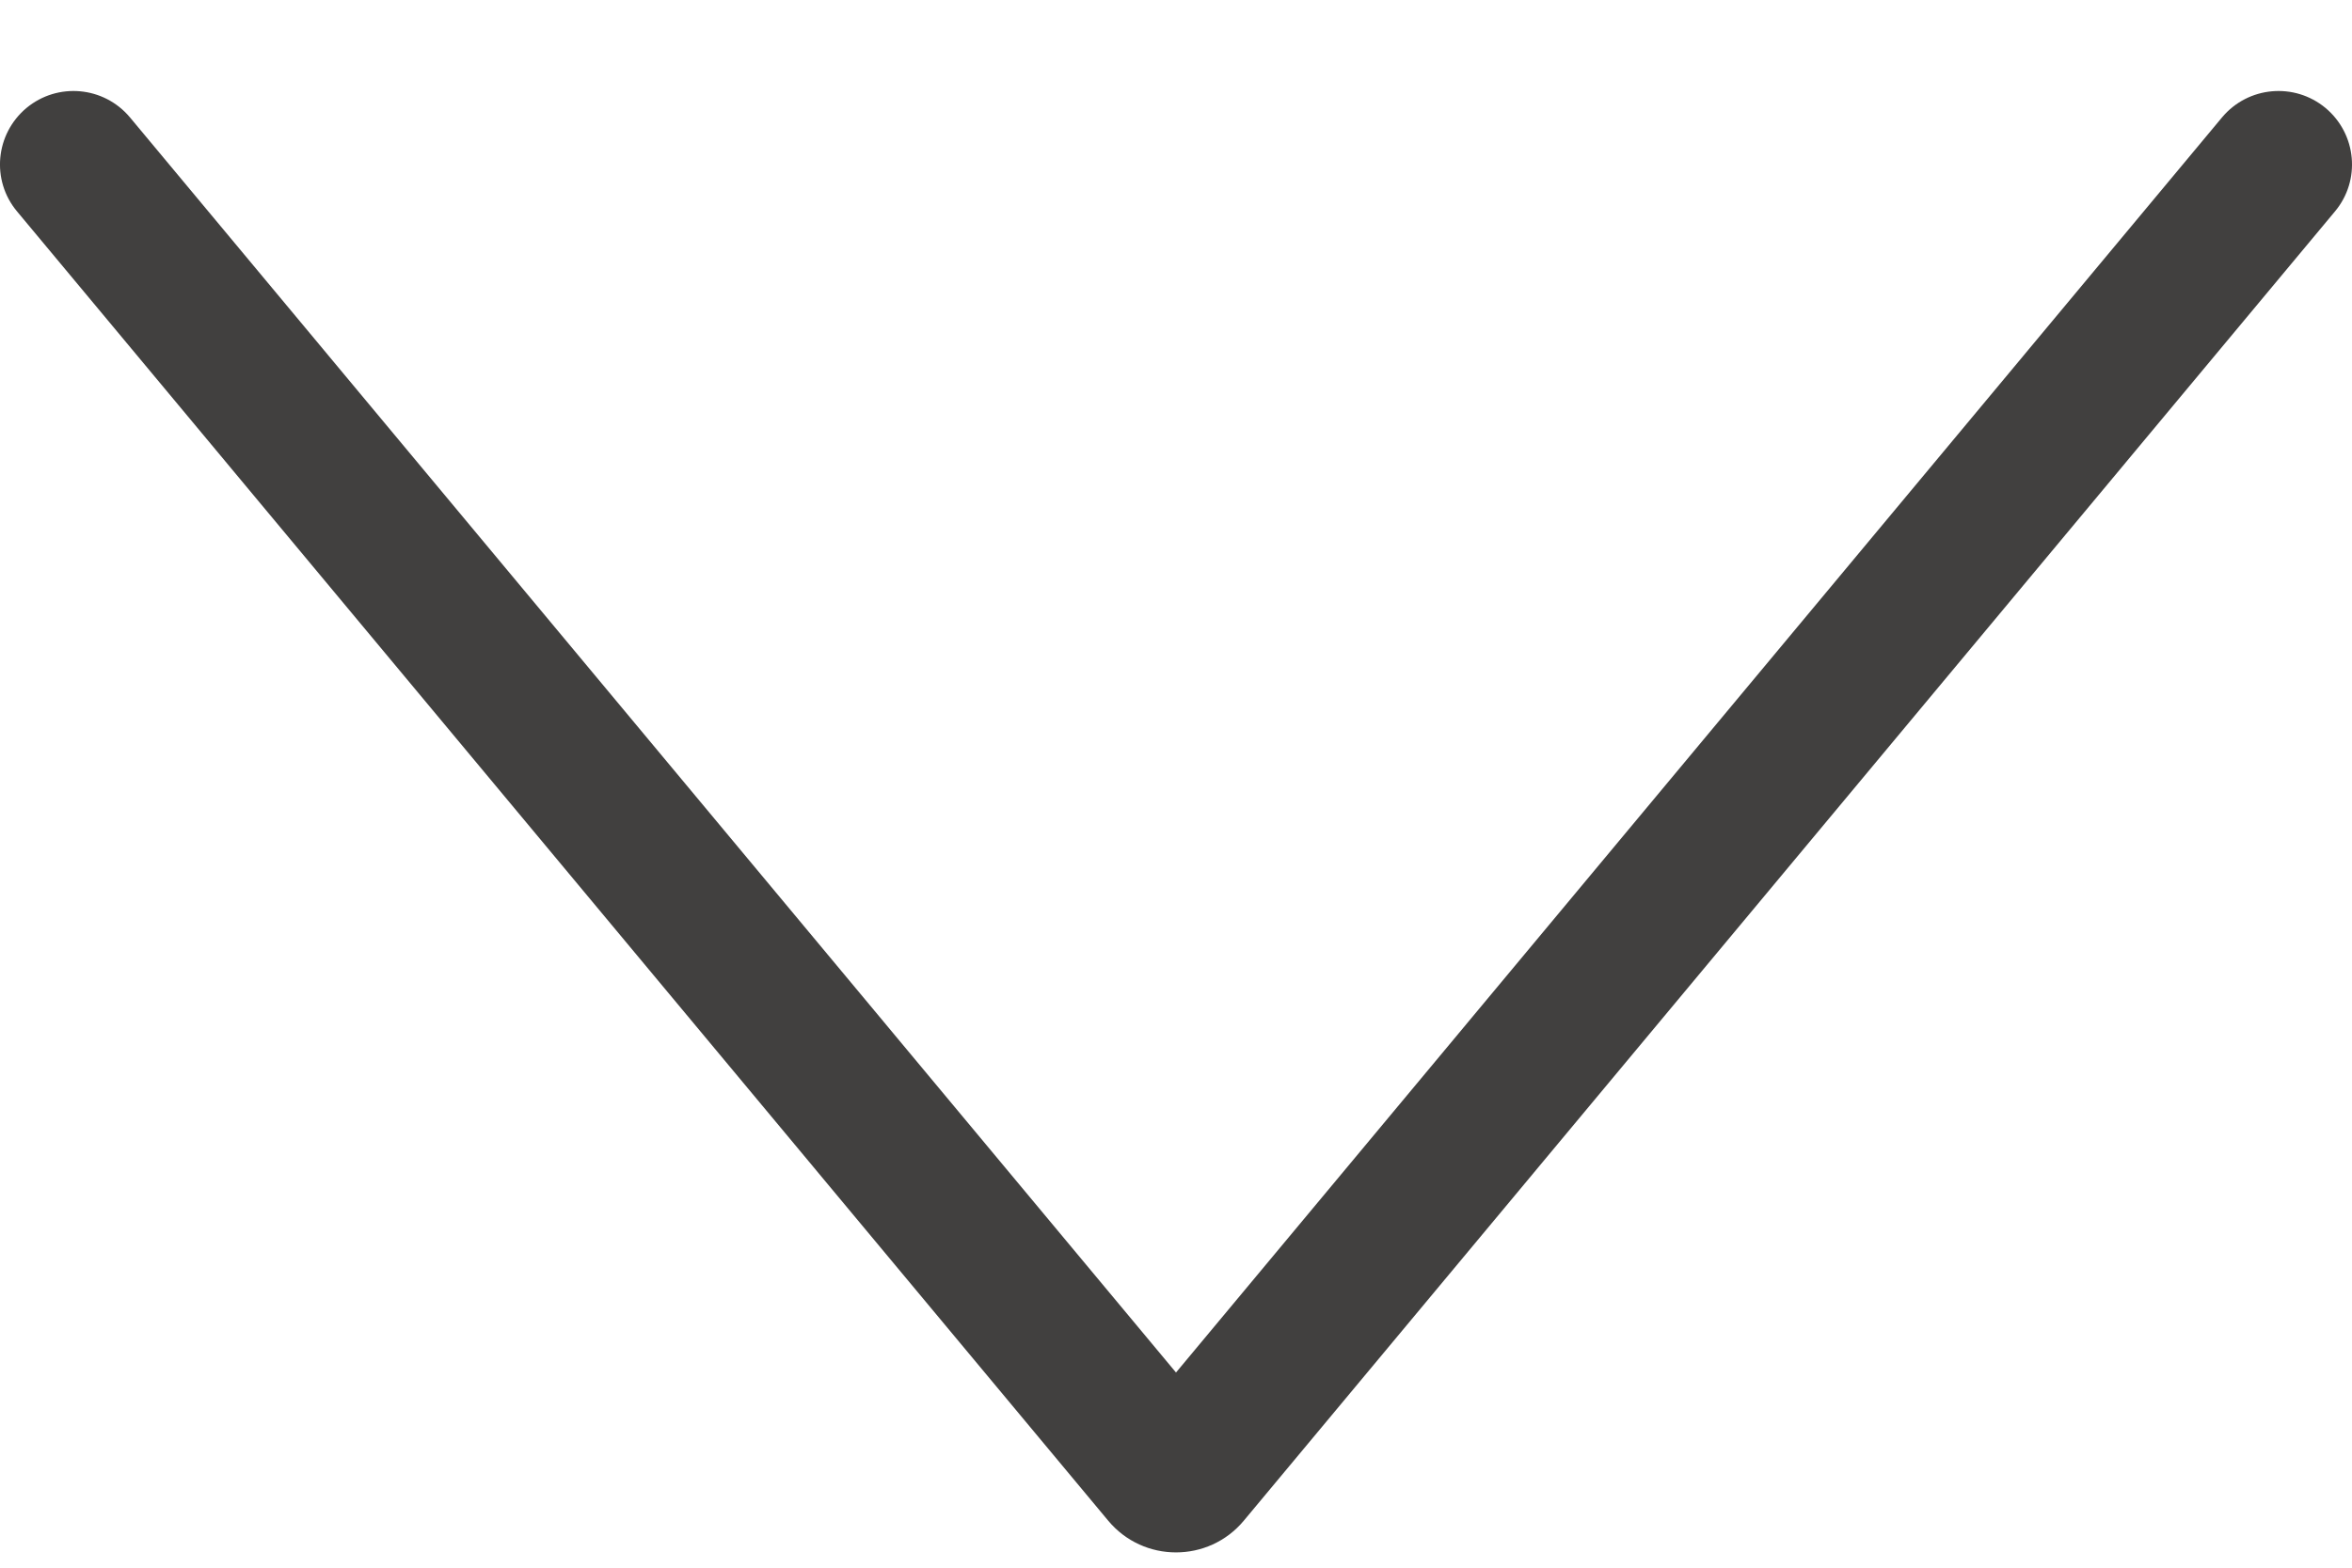 <svg width="12" height="8" viewBox="0 0 12 8" fill="none" xmlns="http://www.w3.org/2000/svg">
<path fill-rule="evenodd" clip-rule="evenodd" d="M11.865 0.551C12.024 0.684 12.046 0.92 11.913 1.079L6.346 7.76C6.166 7.976 5.834 7.976 5.654 7.76L0.087 1.079C-0.046 0.92 -0.024 0.684 0.135 0.551C0.294 0.419 0.53 0.44 0.663 0.599L6 7.004L11.337 0.599C11.47 0.44 11.706 0.419 11.865 0.551Z" fill="#41403F"/>
</svg>
